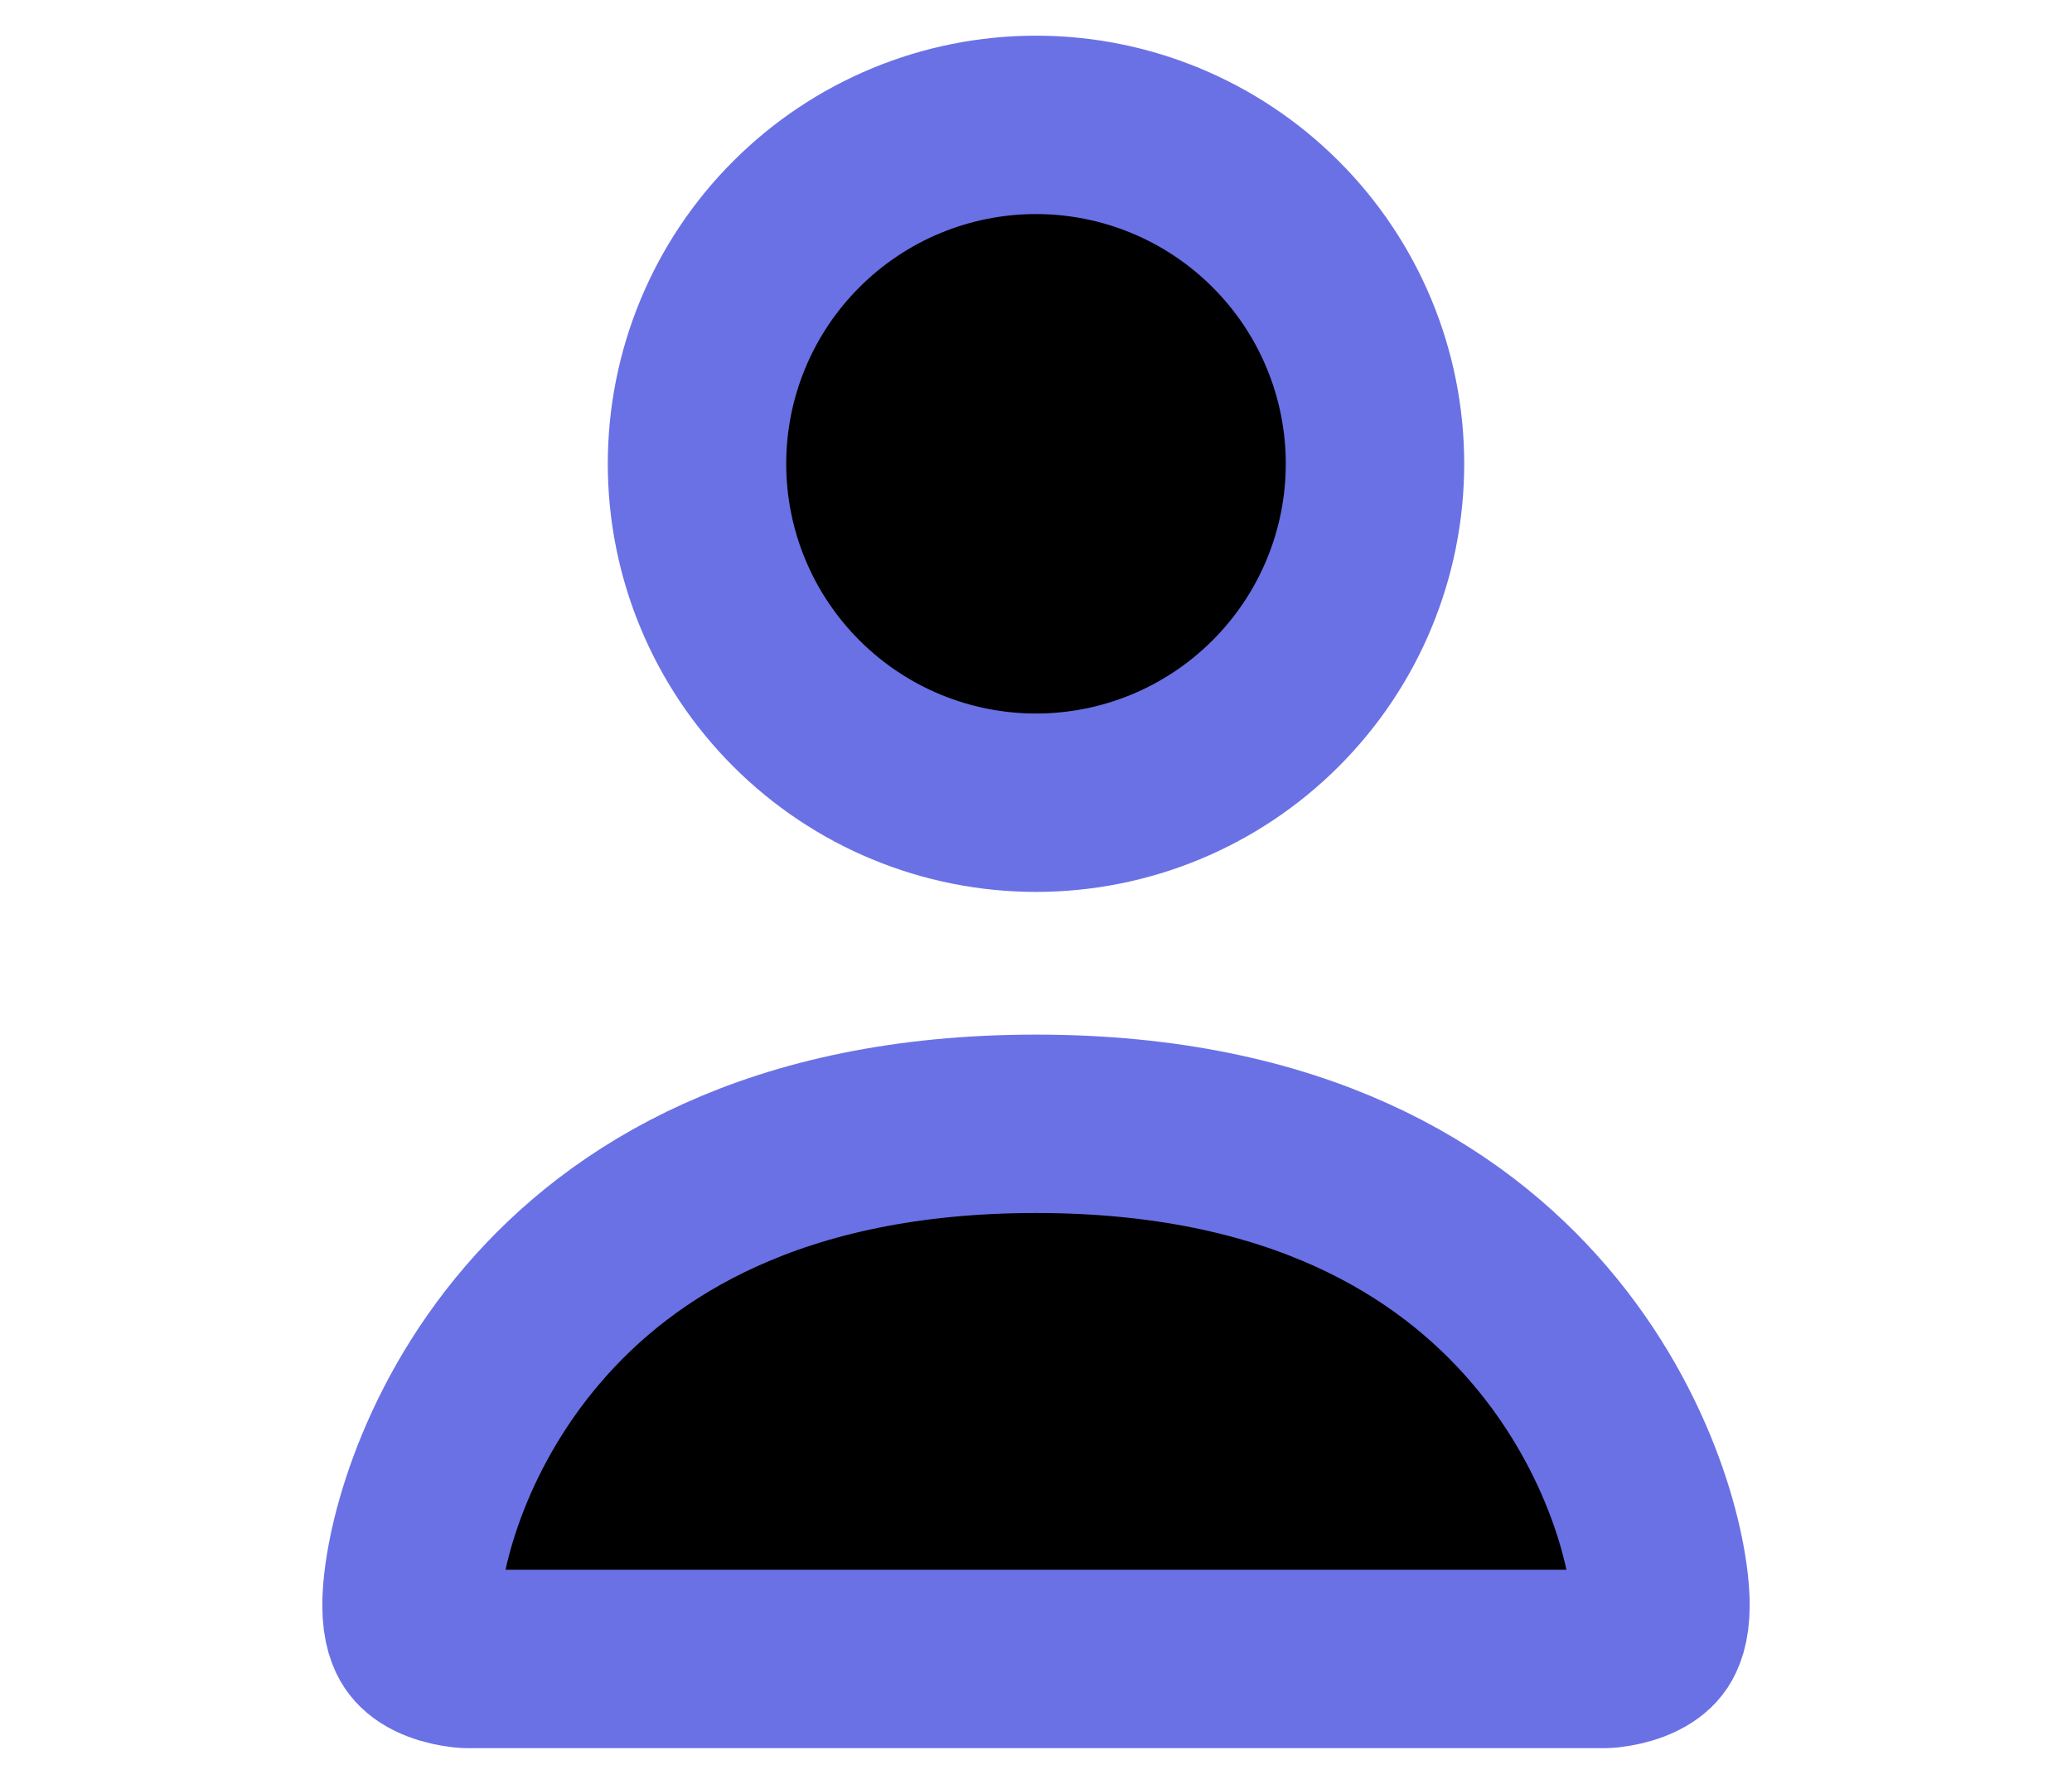 <svg width="36" height="31" viewBox="0 0 21 25" fill="currentColor" xmlns="http://www.w3.org/2000/svg">
<path d="M10.5 15.75C14.147 15.75 16.296 17.099 17.551 18.564C18.857 20.087 19.25 21.799 19.25 22.5C19.25 22.781 19.183 22.909 19.148 22.963C19.107 23.024 19.043 23.081 18.941 23.132C18.835 23.185 18.713 23.218 18.607 23.235C18.558 23.244 18.519 23.247 18.497 23.249C18.487 23.25 18.48 23.25 18.48 23.25H2.52C2.52 23.25 2.513 23.25 2.503 23.249C2.481 23.247 2.442 23.244 2.393 23.235C2.287 23.218 2.165 23.185 2.059 23.132C1.957 23.081 1.894 23.024 1.853 22.963C1.817 22.909 1.75 22.781 1.75 22.5C1.75 21.799 2.143 20.087 3.449 18.564C4.704 17.099 6.853 15.75 10.5 15.75ZM10.5 1.75C11.76 1.75 12.968 2.251 13.858 3.142C14.749 4.032 15.25 5.24 15.25 6.5C15.25 7.76 14.749 8.968 13.858 9.858C12.968 10.749 11.76 11.25 10.5 11.25C9.24 11.25 8.032 10.749 7.142 9.858C6.251 8.968 5.75 7.76 5.75 6.5C5.75 5.24 6.251 4.032 7.142 3.142C8.032 2.251 9.24 1.75 10.5 1.75Z" fill="currentColor" stroke="#6A71E5" stroke-width="2.5"/>
</svg>
